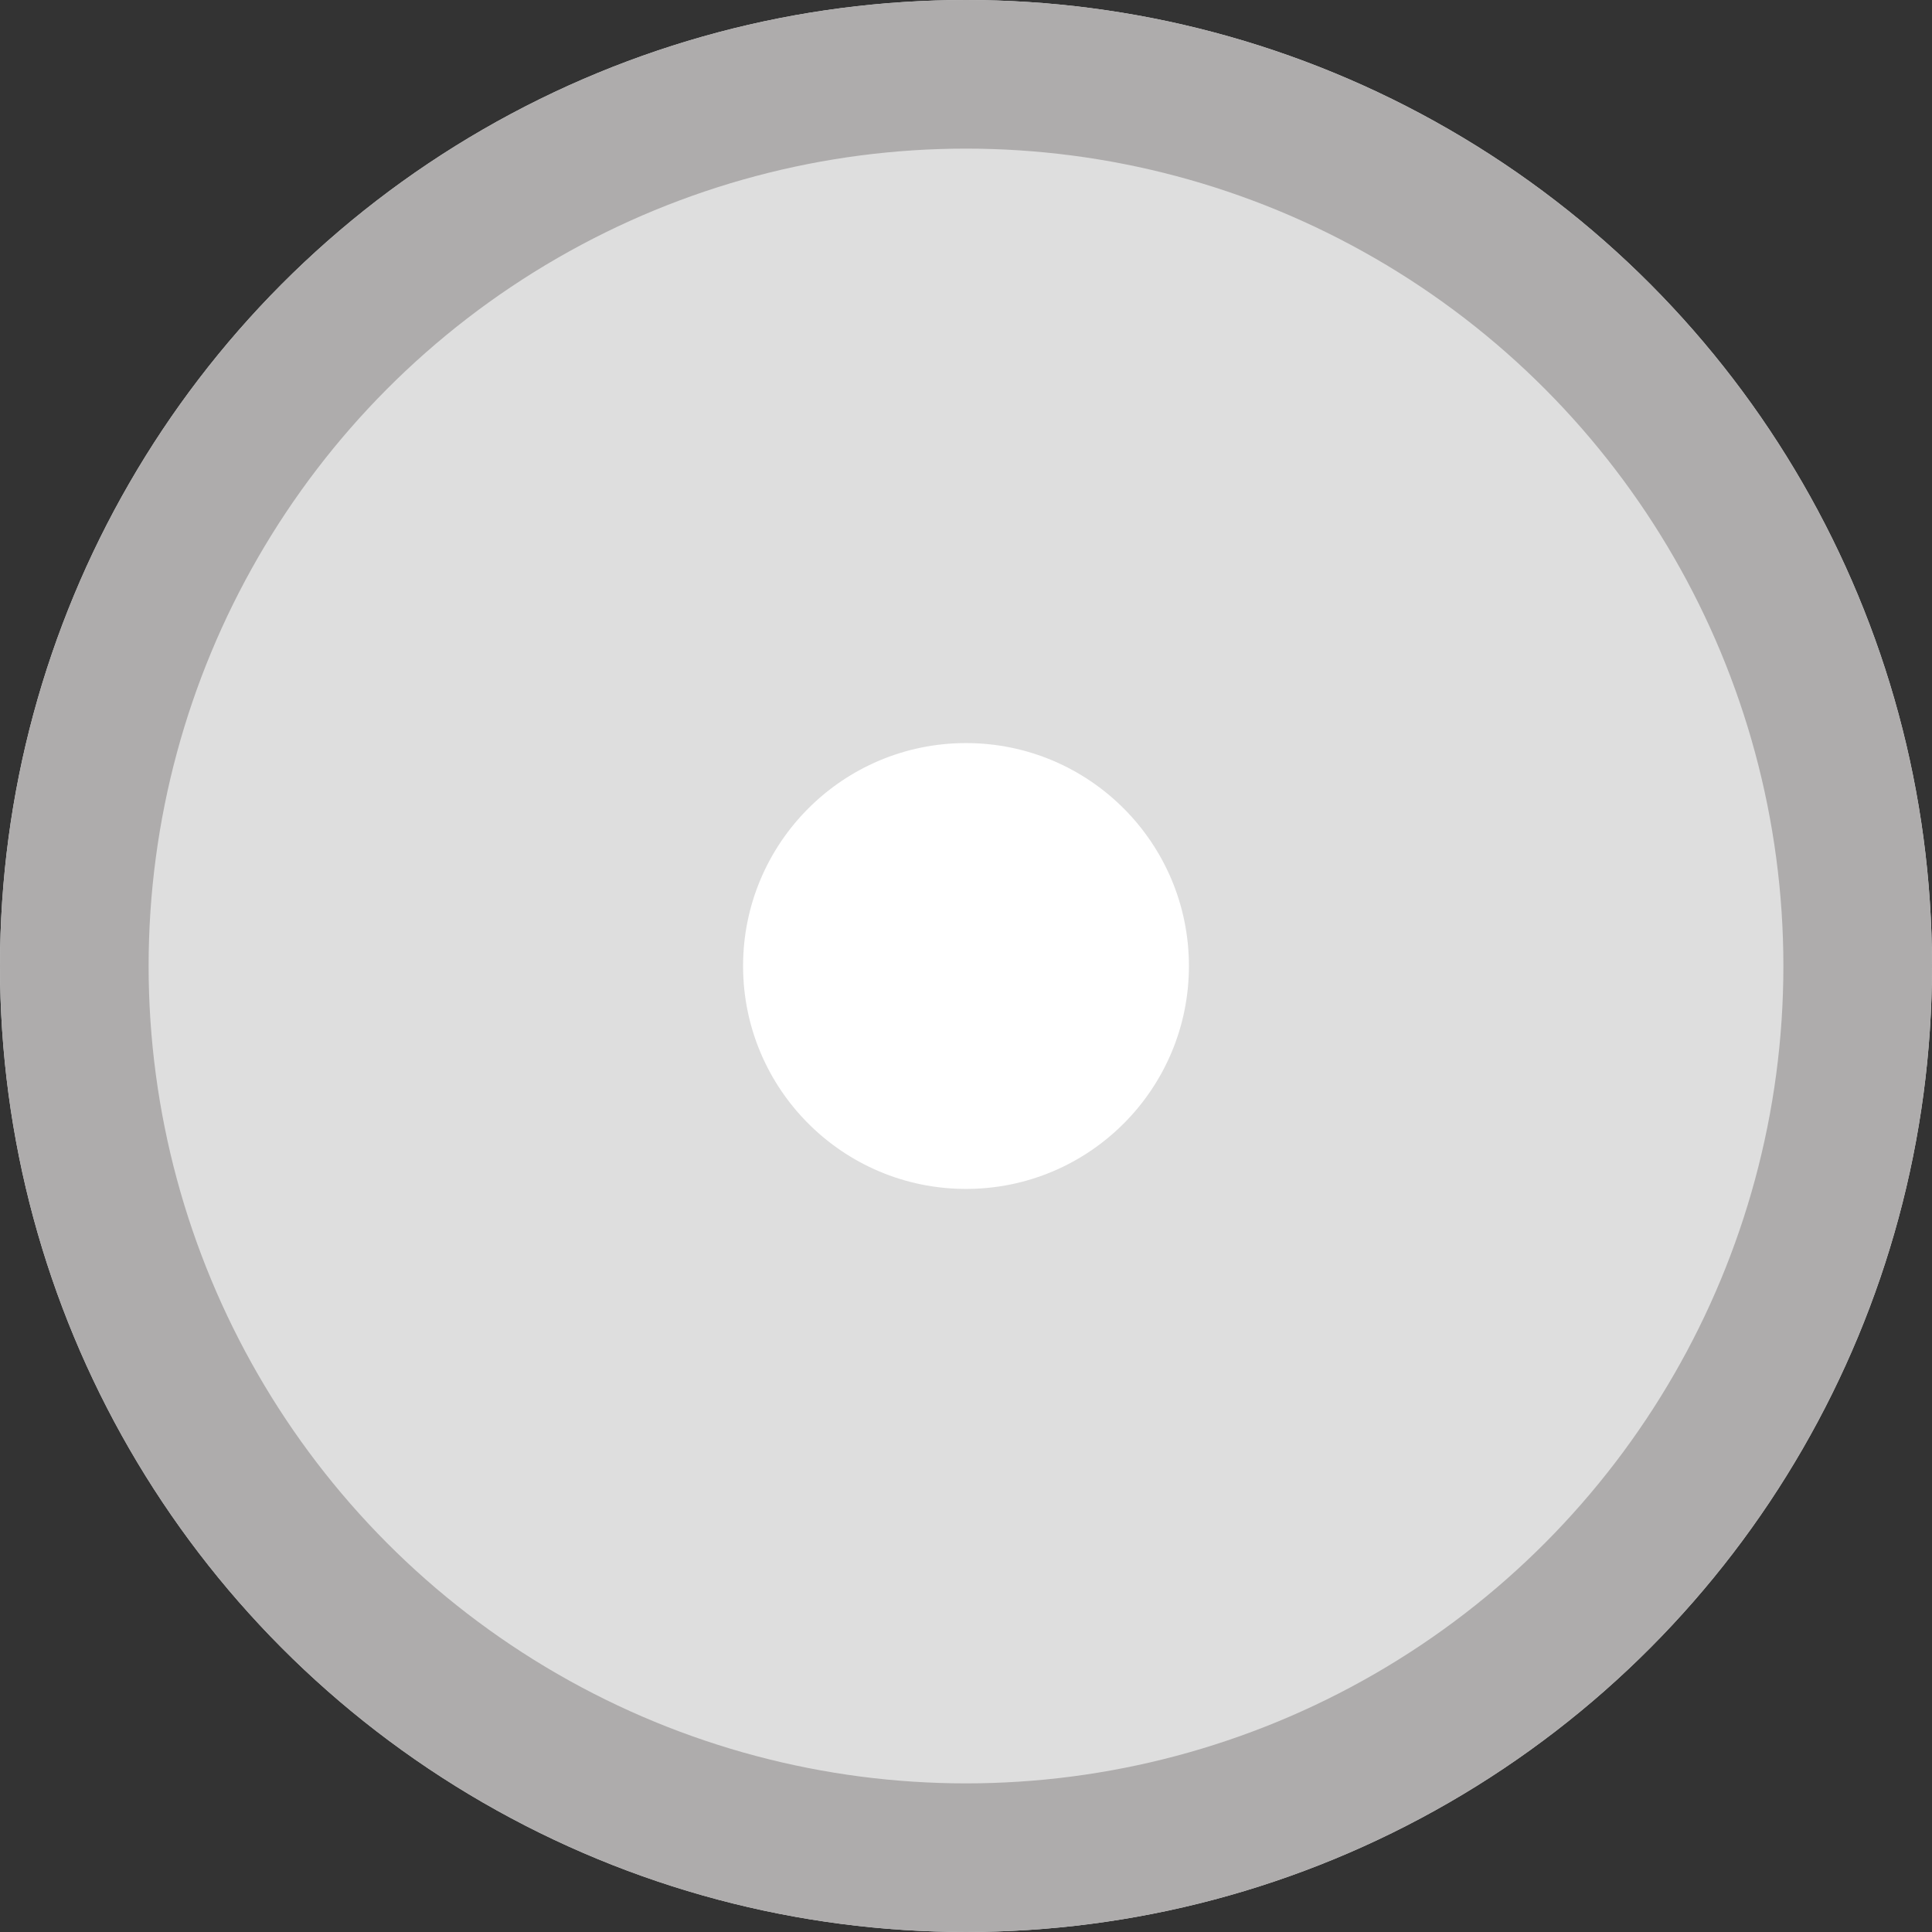 <svg xmlns="http://www.w3.org/2000/svg" width="13" height="13" viewBox="0 0 13 13">
  <rect x="0" y="0" width="13" height="13" fill="#333333" stroke="none"/>
  <g id="Group_370" data-name="Group 370" transform="translate(-20 -127.102)">
    <g id="Ellipse_61" data-name="Ellipse 61" transform="translate(20 127.102)" fill="#dedede" stroke="#aeacac" stroke-width="1">
      <circle cx="6.5" cy="6.5" r="6.5" stroke="none"/>
      <circle cx="6.5" cy="6.5" r="6" fill="none"/>
    </g>
    <circle id="Ellipse_62" data-name="Ellipse 62" cx="1.5" cy="1.5" r="1.5" transform="translate(25 132.102)" fill="#fff"/>
  </g>
</svg>

